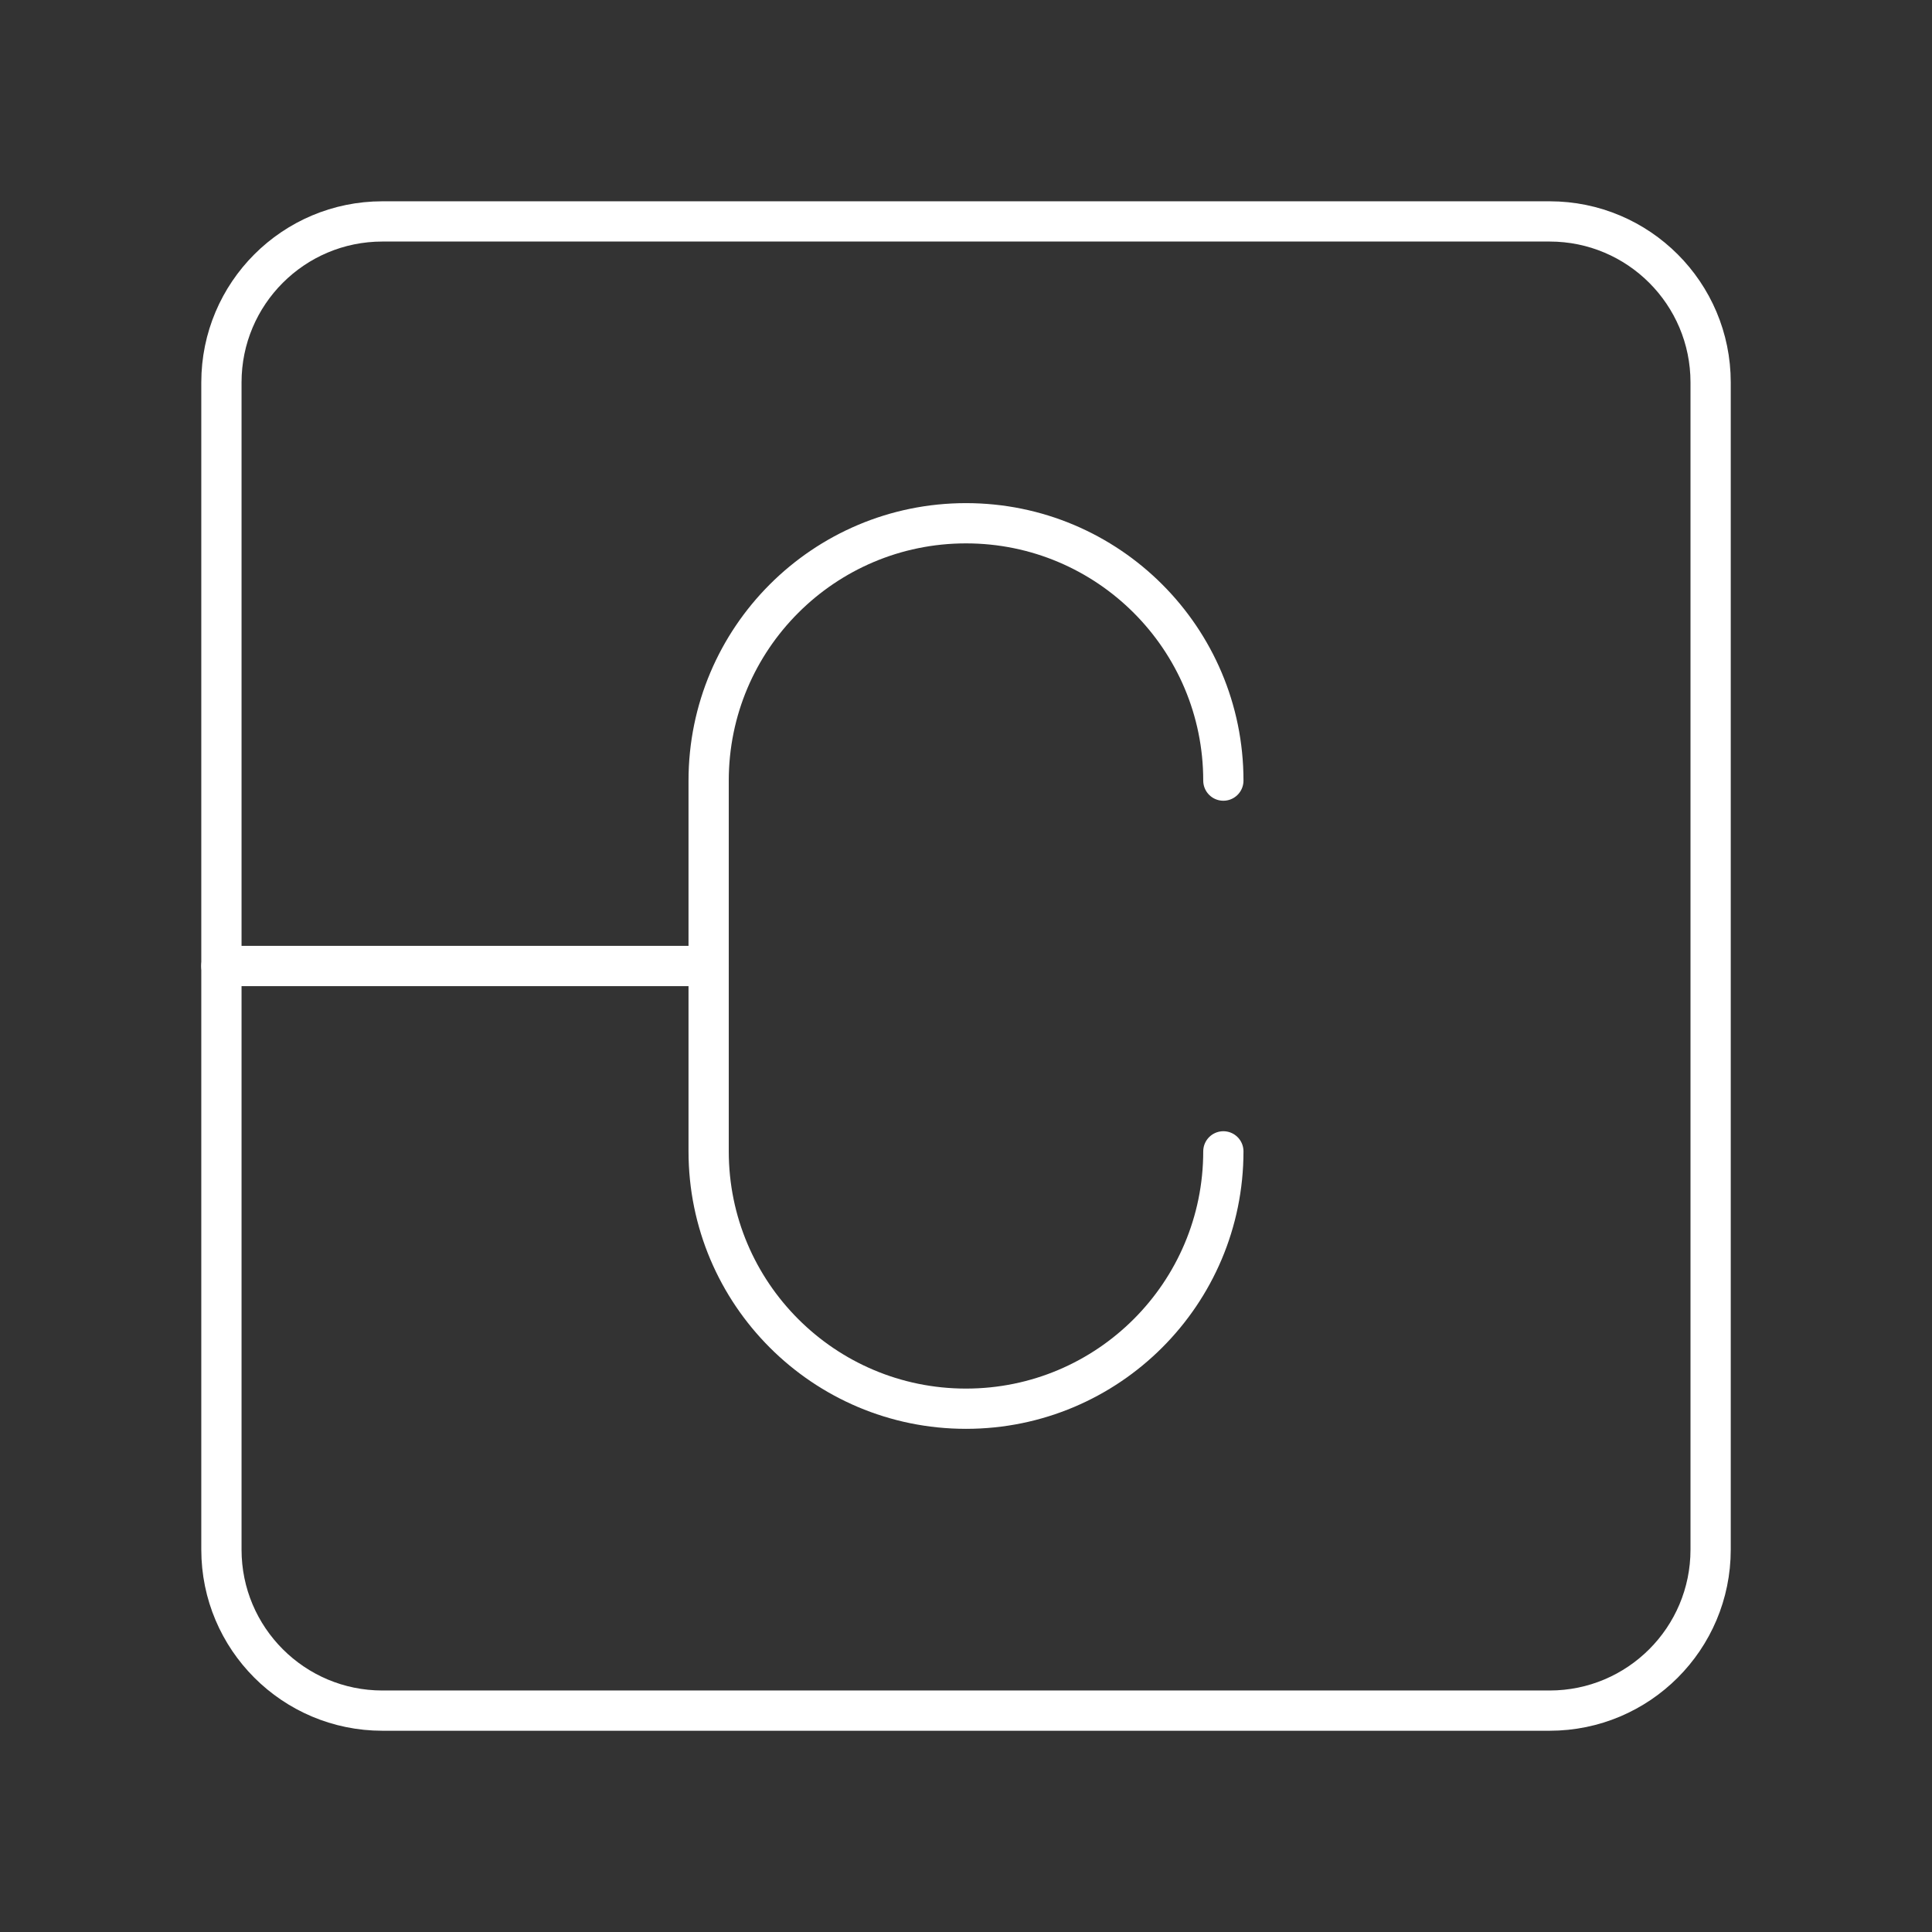<?xml version="1.0" encoding="UTF-8"?><svg id="a" xmlns="http://www.w3.org/2000/svg" viewBox="0 0 48 48"><rect x="0" y="0" width="48" height="48" fill="#333333" stroke="none"/><defs><style>.b{fill:none;stroke:#fff;stroke-linecap:round;stroke-linejoin:round;}</style></defs><line class="b" x1="17.606" y1="24" x2="5.5" y2="24"/><path class="b" d="M38.499,5.501H9.501c-2.209,0-4,1.791-4,4v28.999c0,2.209,1.791,4,4,4h28.999c2.209,0,4-1.791,4-4V9.501c0-2.209-1.791-4-4-4Z"/><path class="b" d="M30.394,19.394c0-3.531-2.863-6.394-6.394-6.394h0c-3.531,0-6.394,2.863-6.394,6.394v9.211c0,3.531,2.863,6.394,6.394,6.394h0c3.531,0,6.394-2.863,6.394-6.394"/></svg>